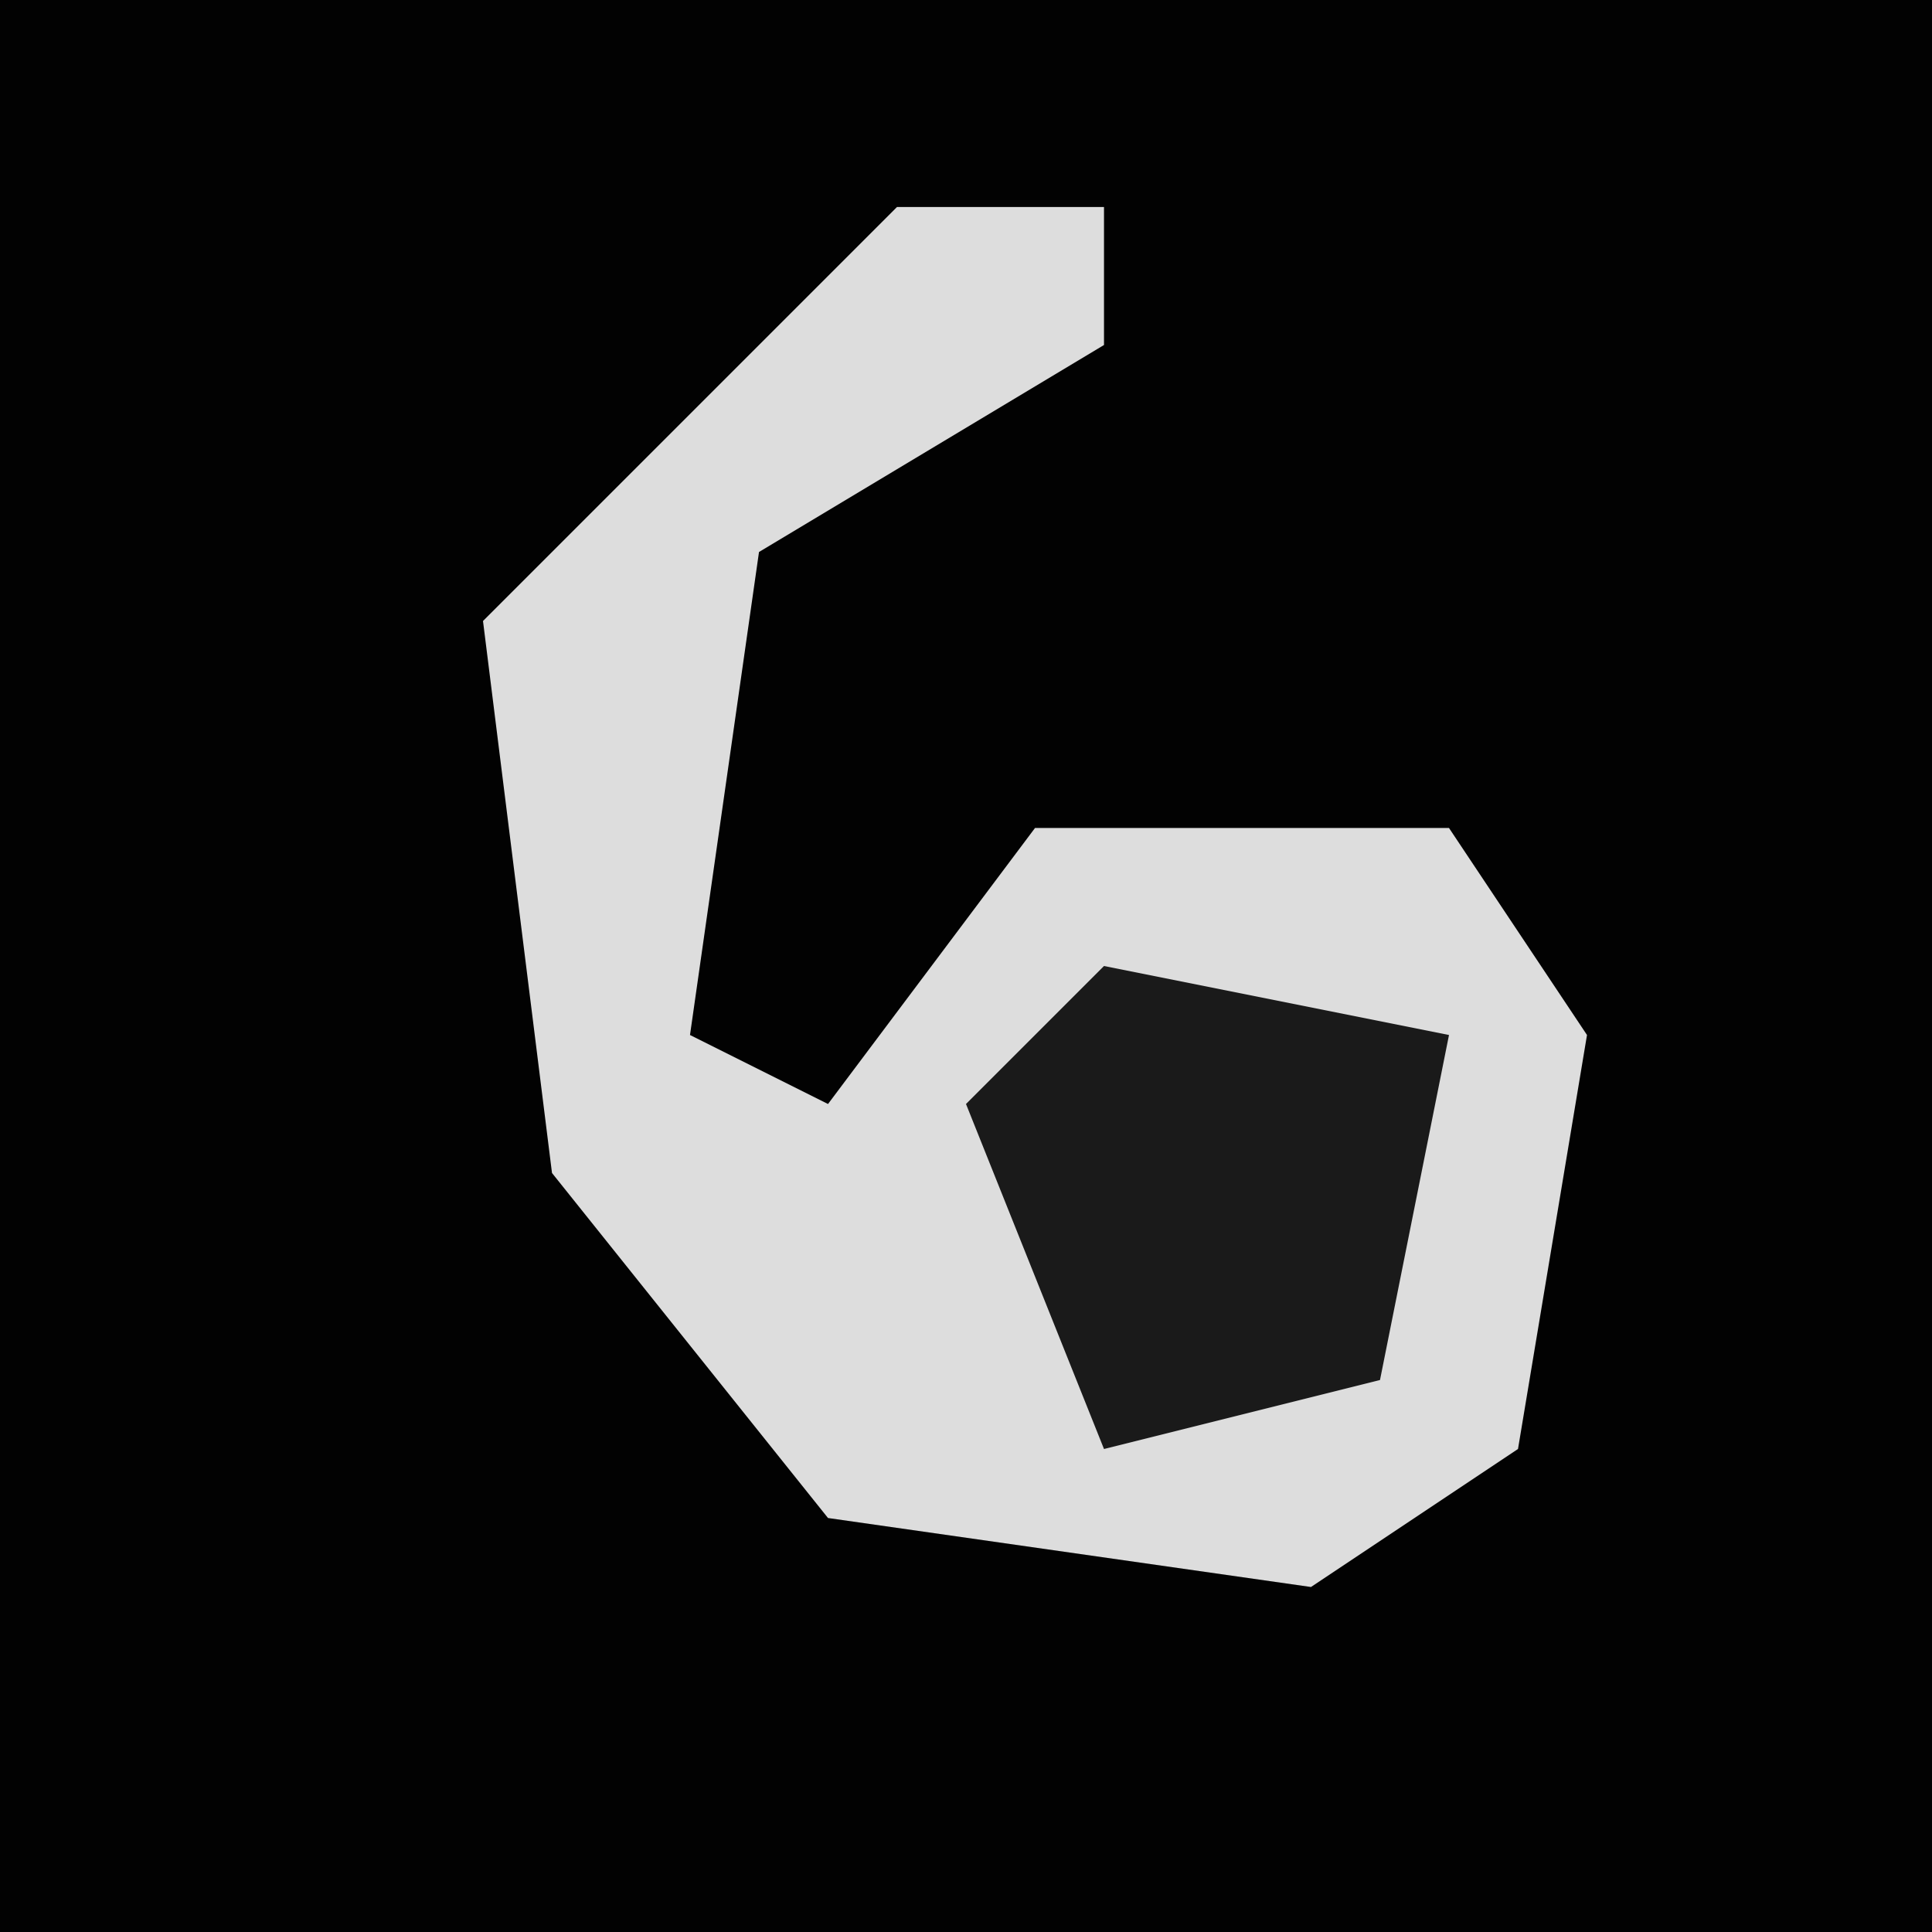 <?xml version="1.0" encoding="UTF-8"?>
<svg version="1.1" xmlns="http://www.w3.org/2000/svg" width="28" height="28">
<path d="M0,0 L28,0 L28,28 L0,28 Z " fill="#020202" transform="translate(0,0)"/>
<path d="M0,0 L3,0 L3,2 L-2,5 L-3,12 L-1,13 L2,9 L8,9 L10,12 L9,18 L6,20 L-1,19 L-5,14 L-6,6 L-1,1 Z " fill="#DDDDDD" transform="translate(13,3)"/>
<path d="M0,0 L5,1 L4,6 L0,7 L-2,2 Z " fill="#1A1A1A" transform="translate(16,14)"/>
</svg>
